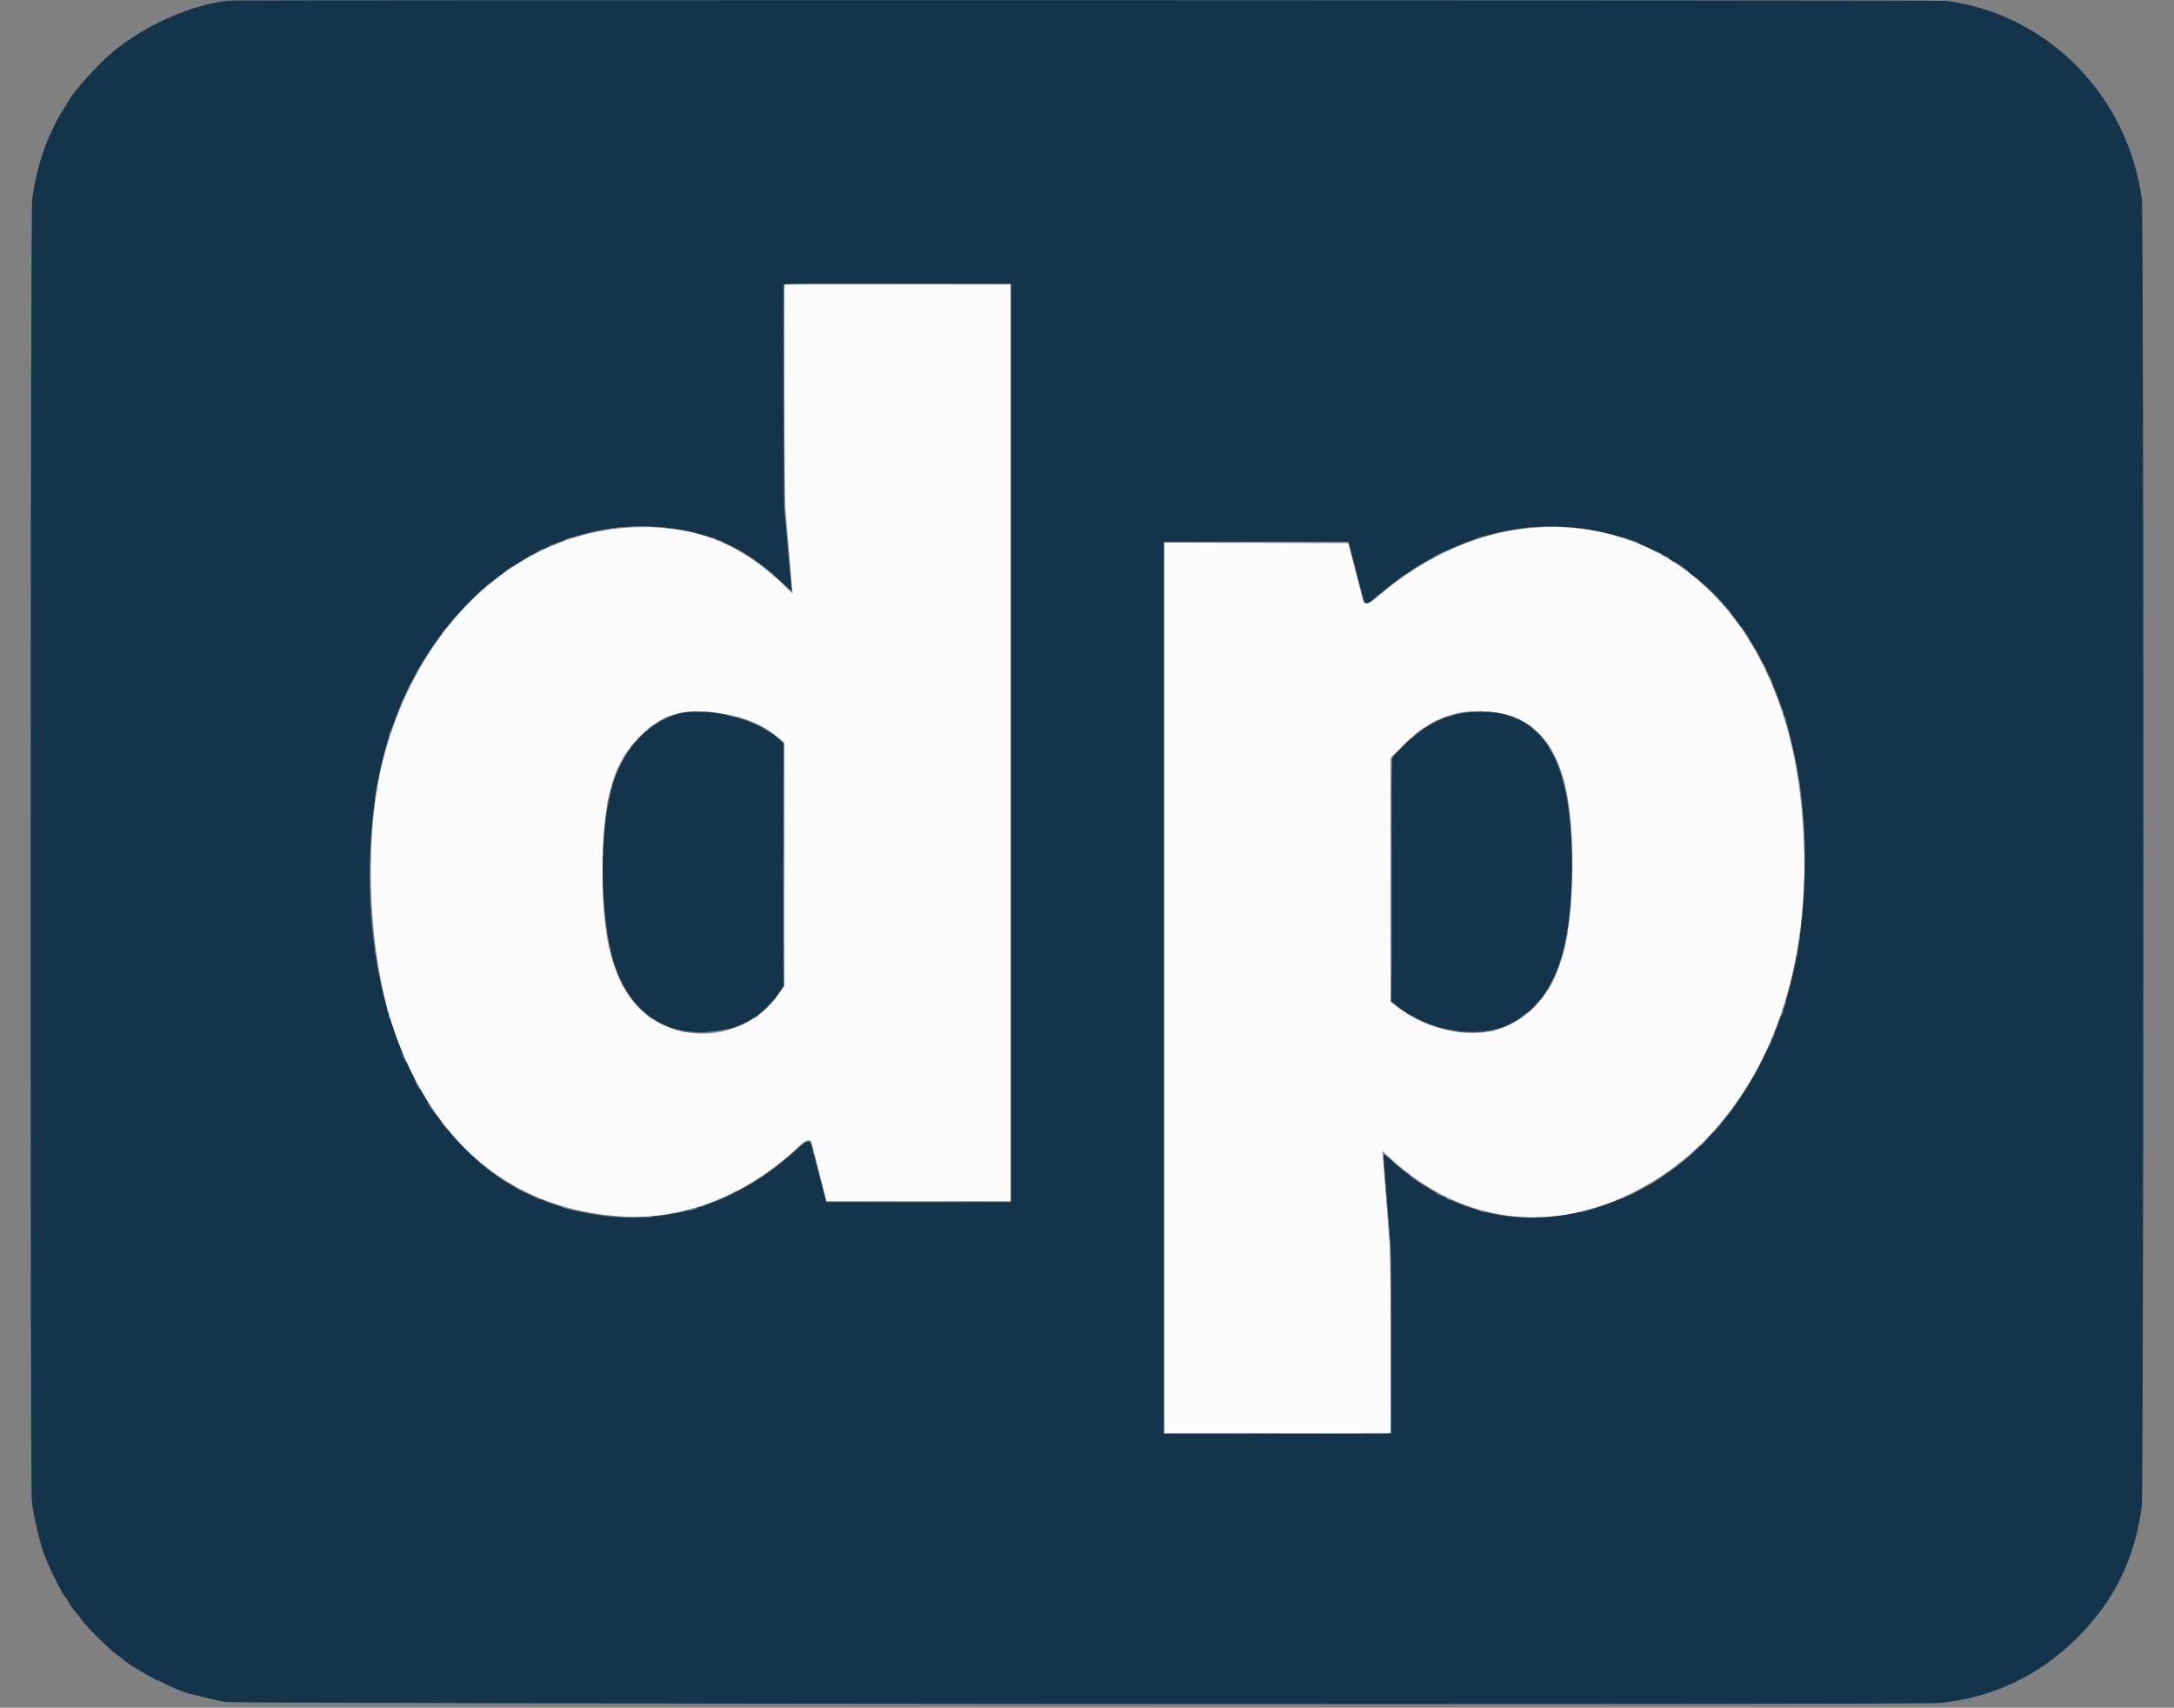 <svg id="svg" version="1.1" xmlns="http://www.w3.org/2000/svg" xmlns:xlink="http://www.w3.org/1999/xlink" width="400" height="314.185" viewBox="0, 0, 400,314.185"><rect x="0" y="0" width="400" height="314.185" fill="#808080" stroke="none"/><g id="svgg"><path id="path0" d="M144.333 71.958 C 144.334 83.343,144.402 92.318,144.496 93.333 C 144.585 94.296,144.884 97.971,145.160 101.500 C 145.437 105.029,145.704 108.209,145.754 108.565 L 145.845 109.214 144.012 107.458 C 137.981 101.679,131.683 98.437,124.500 97.414 C 100.082 93.937,77.814 111.380,70.511 139.706 C 66.688 154.536,67.768 177.051,72.971 191.000 C 80.577 211.388,95.068 222.750,114.843 223.829 C 125.998 224.437,137.585 219.809,146.875 211.033 C 147.997 209.974,148.238 209.819,148.697 209.864 L 149.226 209.917 150.282 214.000 C 150.862 216.246,151.501 218.740,151.703 219.542 L 152.069 221.000 169.034 221.000 L 186.000 221.000 186.000 136.667 L 186.000 52.333 165.167 52.333 L 144.333 52.333 144.333 71.958 M281.917 97.110 C 272.275 97.891,262.617 102.100,254.129 109.218 C 252.254 110.791,251.913 111.013,251.449 110.968 L 250.917 110.917 249.710 106.250 C 249.047 103.683,248.404 101.208,248.283 100.750 L 248.063 99.917 231.115 99.874 L 214.167 99.832 214.167 181.749 L 214.167 263.667 235.000 263.667 L 255.833 263.667 255.833 247.069 C 255.833 230.796,255.825 230.370,255.414 225.360 C 254.897 219.068,254.368 211.932,254.413 211.873 C 254.432 211.850,255.078 212.413,255.849 213.125 C 267.989 224.340,283.472 226.998,298.316 220.416 C 322.769 209.575,335.479 180.671,331.150 145.750 C 327.251 114.298,307.736 95.018,281.917 97.110 M132.583 131.243 C 137.359 132.037,140.431 133.357,143.375 135.879 L 144.333 136.700 144.333 159.031 L 144.333 181.362 143.461 182.639 C 136.833 192.340,122.502 192.738,115.863 183.405 C 112.178 178.224,110.651 170.535,110.887 158.333 C 111.117 146.365,112.982 140.180,117.792 135.430 C 121.954 131.319,126.058 130.157,132.583 131.243 M274.750 131.012 C 282.440 131.925,287.032 137.436,288.568 147.599 C 289.928 156.599,289.394 169.820,287.414 176.167 C 285.461 182.428,282.349 186.335,277.451 188.676 C 271.674 191.438,262.910 189.891,256.819 185.033 L 255.836 184.250 255.835 161.864 L 255.833 139.479 258.042 137.274 C 263.255 132.070,268.163 130.231,274.750 131.012 " stroke="none" fill="#fbfbfb" fill-rule="evenodd"></path><path id="path1" d="M42.000 0.118 C 35.141 0.877,26.851 4.554,20.787 9.528 C 18.167 11.678,13.609 16.708,12.683 18.471 C 12.554 18.716,12.048 19.528,11.558 20.275 C 11.069 21.022,10.452 22.109,10.188 22.691 C 9.924 23.274,9.408 24.387,9.042 25.167 C 7.651 28.127,6.418 32.709,5.905 36.827 C 5.599 39.281,5.541 273.390,5.845 276.138 C 6.182 279.175,7.448 284.402,8.405 286.704 C 9.684 289.781,11.677 293.655,12.160 294.000 C 12.224 294.046,12.489 294.479,12.750 294.962 C 13.010 295.445,13.511 296.157,13.862 296.545 C 14.213 296.933,14.707 297.549,14.959 297.914 C 15.507 298.708,17.262 300.607,18.417 301.657 C 18.875 302.073,19.587 302.753,20.000 303.169 C 20.412 303.584,21.181 304.213,21.708 304.566 C 22.235 304.919,22.667 305.254,22.667 305.312 C 22.667 305.428,23.998 306.360,24.793 306.800 C 25.075 306.956,26.076 307.552,27.019 308.125 C 27.961 308.698,28.840 309.167,28.971 309.167 C 29.102 309.167,29.594 309.386,30.063 309.653 C 31.009 310.192,33.970 311.414,34.750 311.587 C 35.025 311.648,36.299 311.956,37.581 312.272 C 38.863 312.587,40.588 312.973,41.415 313.130 C 43.300 313.487,353.235 313.681,356.833 313.327 C 366.603 312.365,375.173 308.309,382.177 301.333 C 388.983 294.556,392.725 286.964,394.074 277.203 C 394.450 274.475,394.466 39.449,394.090 36.667 C 391.507 17.570,376.743 2.585,358.128 0.168 C 356.979 0.018,43.345 -0.031,42.000 0.118 M186.000 136.667 L 186.000 221.167 169.006 221.167 L 152.013 221.167 151.853 220.542 C 151.764 220.198,151.202 218.042,150.603 215.750 C 150.004 213.458,149.427 211.227,149.321 210.792 C 149.028 209.593,148.504 209.667,146.950 211.126 C 133.275 223.961,115.901 227.389,99.167 220.555 C 76.701 211.381,64.417 181.669,68.928 147.419 C 73.005 116.458,96.762 94.170,122.583 97.081 C 131.239 98.056,137.472 101.044,144.145 107.416 L 145.716 108.917 145.604 107.750 C 145.542 107.108,145.215 103.621,144.878 100.000 L 144.264 93.417 144.210 73.010 C 144.180 61.786,144.193 52.505,144.239 52.385 C 144.308 52.207,148.136 52.167,165.161 52.167 L 186.000 52.167 186.000 136.667 M288.917 97.006 C 318.602 99.517,336.020 129.873,331.328 170.917 C 328.700 193.903,315.967 213.119,298.500 220.461 C 282.938 227.001,268.037 224.523,255.931 213.381 C 255.205 212.713,254.582 212.195,254.547 212.231 C 254.512 212.266,254.747 215.510,255.070 219.439 C 255.392 223.368,255.737 227.708,255.836 229.083 C 255.951 230.690,255.998 237.330,255.966 247.667 L 255.917 263.750 235.042 263.792 L 214.167 263.835 214.167 181.751 L 214.167 99.667 231.140 99.667 L 248.113 99.667 249.216 103.875 C 249.823 106.190,250.482 108.740,250.680 109.542 C 251.155 111.460,251.292 111.463,253.485 109.605 C 264.465 100.296,276.639 95.967,288.917 97.006 M127.000 130.961 C 120.962 131.314,115.060 136.746,112.832 144.000 C 110.541 151.457,110.230 163.869,112.090 173.626 C 114.361 185.543,121.968 191.452,132.650 189.597 C 137.177 188.810,140.796 186.445,143.393 182.573 L 144.167 181.420 144.167 159.058 L 144.167 136.695 143.375 135.997 C 139.685 132.741,132.794 130.622,127.000 130.961 M271.500 130.955 C 266.242 131.178,262.061 133.228,257.708 137.717 L 256.000 139.479 256.001 161.865 L 256.003 184.250 257.023 185.064 C 262.920 189.766,271.786 191.261,277.552 188.525 C 285.677 184.671,289.216 175.708,289.211 159.000 C 289.204 139.196,283.675 130.440,271.500 130.955 " stroke="none" fill="#14344c" fill-rule="evenodd"></path><path id="path2" d="M144.244 52.375 C 144.200 52.490,144.184 61.508,144.208 72.417 L 144.251 92.250 144.292 72.292 L 144.333 52.335 165.208 52.292 L 186.083 52.249 165.203 52.208 C 148.622 52.175,144.307 52.210,144.244 52.375 M144.385 93.250 C 144.386 93.800,144.417 94.005,144.454 93.705 C 144.491 93.406,144.490 92.956,144.452 92.705 C 144.414 92.455,144.384 92.700,144.385 93.250 M144.552 95.250 C 144.553 95.800,144.584 96.005,144.621 95.705 C 144.658 95.406,144.657 94.956,144.619 94.705 C 144.581 94.455,144.551 94.700,144.552 95.250 M144.718 97.250 C 144.719 97.800,144.750 98.005,144.787 97.705 C 144.825 97.406,144.824 96.956,144.786 96.705 C 144.748 96.455,144.717 96.700,144.718 97.250 M116.708 96.957 C 117.510 96.988,118.823 96.988,119.625 96.957 C 120.427 96.927,119.771 96.902,118.167 96.902 C 116.563 96.902,115.906 96.927,116.708 96.957 M284.125 96.957 C 284.790 96.989,285.877 96.989,286.542 96.957 C 287.206 96.925,286.662 96.900,285.333 96.900 C 284.004 96.900,283.460 96.925,284.125 96.957 M113.711 97.120 C 113.964 97.158,114.339 97.157,114.544 97.117 C 114.749 97.078,114.542 97.046,114.083 97.048 C 113.625 97.049,113.457 97.081,113.711 97.120 M121.544 97.120 C 121.797 97.158,122.172 97.157,122.377 97.117 C 122.582 97.078,122.375 97.046,121.917 97.048 C 121.458 97.049,121.291 97.081,121.544 97.120 M281.128 97.121 C 281.428 97.158,281.878 97.157,282.128 97.119 C 282.378 97.081,282.133 97.051,281.583 97.052 C 281.033 97.053,280.828 97.084,281.128 97.121 M288.542 97.119 C 288.794 97.158,289.206 97.158,289.458 97.119 C 289.710 97.081,289.504 97.050,289.000 97.050 C 288.496 97.050,288.290 97.081,288.542 97.119 M112.208 97.282 C 112.369 97.323,112.631 97.323,112.792 97.282 C 112.952 97.240,112.821 97.205,112.500 97.205 C 112.179 97.205,112.048 97.240,112.208 97.282 M123.375 97.282 C 123.535 97.323,123.798 97.323,123.958 97.282 C 124.119 97.240,123.987 97.205,123.667 97.205 C 123.346 97.205,123.215 97.240,123.375 97.282 M290.460 97.285 C 290.668 97.324,290.968 97.323,291.127 97.281 C 291.286 97.239,291.117 97.207,290.750 97.209 C 290.383 97.211,290.253 97.245,290.460 97.285 M144.883 99.167 C 144.883 99.671,144.915 99.877,144.953 99.625 C 144.991 99.373,144.991 98.960,144.953 98.708 C 144.915 98.456,144.883 98.662,144.883 99.167 M271.917 99.000 C 271.458 99.169,271.196 99.307,271.333 99.307 C 271.471 99.307,271.958 99.169,272.417 99.000 C 272.875 98.831,273.137 98.693,273.000 98.693 C 272.862 98.693,272.375 98.831,271.917 99.000 M104.365 99.114 C 103.969 99.254,103.675 99.398,103.711 99.434 C 103.787 99.510,105.333 99.002,105.333 98.901 C 105.333 98.797,105.144 98.838,104.365 99.114 M131.000 98.972 C 131.137 99.057,131.438 99.176,131.667 99.238 C 131.956 99.315,132.007 99.302,131.833 99.195 C 131.696 99.110,131.396 98.990,131.167 98.929 C 130.877 98.851,130.826 98.865,131.000 98.972 M298.516 98.892 C 298.652 99.046,301.542 100.014,301.623 99.933 C 301.658 99.897,301.064 99.662,300.302 99.409 C 299.540 99.157,298.804 98.913,298.667 98.866 C 298.529 98.819,298.461 98.830,298.516 98.892 M132.500 99.583 C 132.729 99.714,132.992 99.822,133.083 99.822 C 133.175 99.822,133.063 99.714,132.833 99.583 C 132.604 99.452,132.342 99.345,132.250 99.345 C 132.158 99.345,132.271 99.452,132.500 99.583 M220.167 99.789 C 236.144 99.904,248.167 99.905,248.167 99.792 C 248.167 99.723,240.498 99.684,231.125 99.706 C 221.752 99.728,216.821 99.765,220.167 99.789 M101.167 100.417 C 100.938 100.548,100.825 100.655,100.917 100.655 C 101.008 100.655,101.271 100.548,101.500 100.417 C 101.729 100.286,101.842 100.178,101.750 100.178 C 101.658 100.178,101.396 100.286,101.167 100.417 M145.050 101.167 C 145.050 101.671,145.081 101.877,145.119 101.625 C 145.158 101.373,145.158 100.960,145.119 100.708 C 145.081 100.456,145.050 100.662,145.050 101.167 M99.292 101.262 C 98.645 101.613,98.719 101.734,99.375 101.400 C 100.003 101.080,100.114 100.997,99.903 101.007 C 99.819 101.010,99.544 101.125,99.292 101.262 M135.917 101.288 C 136.008 101.375,136.383 101.615,136.750 101.821 C 137.117 102.027,137.267 102.071,137.083 101.918 C 136.711 101.609,135.655 101.038,135.917 101.288 M304.667 101.410 C 304.667 101.456,304.967 101.646,305.333 101.833 C 305.700 102.020,306.000 102.136,306.000 102.090 C 306.000 102.044,305.700 101.854,305.333 101.667 C 304.967 101.480,304.667 101.364,304.667 101.410 M264.625 102.011 C 264.098 102.283,263.667 102.543,263.667 102.588 C 263.667 102.663,265.650 101.719,265.819 101.564 C 266.038 101.364,265.457 101.581,264.625 102.011 M97.792 102.094 C 97.356 102.321,97.000 102.544,97.000 102.589 C 97.000 102.635,97.375 102.482,97.833 102.250 C 98.292 102.018,98.667 101.791,98.667 101.747 C 98.667 101.637,98.682 101.631,97.792 102.094 M306.167 102.241 C 306.167 102.287,306.392 102.441,306.667 102.583 C 306.942 102.726,307.167 102.804,307.167 102.759 C 307.167 102.713,306.942 102.559,306.667 102.417 C 306.392 102.274,306.167 102.196,306.167 102.241 M145.212 103.167 C 145.212 103.579,145.245 103.748,145.284 103.542 C 145.324 103.335,145.324 102.998,145.284 102.792 C 145.245 102.585,145.212 102.754,145.212 103.167 M308.162 103.446 C 309.647 104.544,311.004 105.474,310.918 105.335 C 310.801 105.146,308.988 103.849,308.250 103.427 C 307.755 103.144,307.754 103.145,308.162 103.446 M139.500 103.564 C 139.500 103.610,139.950 103.993,140.500 104.417 C 141.050 104.840,141.500 105.149,141.500 105.103 C 141.500 105.057,141.050 104.673,140.500 104.250 C 139.950 103.827,139.500 103.518,139.500 103.564 M260.359 104.496 C 259.795 104.861,259.333 105.197,259.333 105.243 C 259.333 105.317,261.279 104.110,261.476 103.913 C 261.712 103.677,261.269 103.908,260.359 104.496 M93.622 104.589 C 93.280 104.822,93.000 105.048,93.000 105.092 C 93.000 105.136,93.300 104.973,93.667 104.730 C 94.249 104.345,94.446 104.167,94.289 104.167 C 94.264 104.167,93.964 104.357,93.622 104.589 M145.372 105.167 C 145.372 105.487,145.406 105.619,145.448 105.458 C 145.490 105.298,145.490 105.035,145.448 104.875 C 145.406 104.715,145.372 104.846,145.372 105.167 M141.833 105.385 C 141.833 105.414,142.077 105.658,142.375 105.927 L 142.917 106.417 142.427 105.875 C 141.971 105.370,141.833 105.257,141.833 105.385 M257.610 106.343 C 257.091 106.714,256.667 107.058,256.667 107.107 C 256.667 107.185,258.159 106.166,258.575 105.804 C 259.001 105.434,258.450 105.741,257.610 106.343 M144.330 107.708 C 145.895 109.324,145.833 109.275,145.833 108.889 C 145.833 108.736,145.781 108.663,145.717 108.727 C 145.653 108.791,144.997 108.260,144.259 107.547 L 142.917 106.250 144.330 107.708 M312.167 106.385 C 312.167 106.414,312.410 106.658,312.708 106.927 L 313.250 107.417 312.760 106.875 C 312.304 106.370,312.167 106.257,312.167 106.385 M89.406 107.875 L 88.917 108.417 89.458 107.927 C 89.963 107.471,90.077 107.333,89.948 107.333 C 89.919 107.333,89.675 107.577,89.406 107.875 M315.167 109.250 C 316.218 110.304,317.115 111.167,317.161 111.167 C 317.207 111.167,316.385 110.304,315.333 109.250 C 314.282 108.196,313.385 107.333,313.339 107.333 C 313.293 107.333,314.115 108.196,315.167 109.250 M86.581 110.542 L 84.417 112.750 86.625 110.586 C 88.676 108.575,88.909 108.333,88.789 108.333 C 88.765 108.333,87.771 109.327,86.581 110.542 M252.917 110.105 L 251.917 111.035 252.958 110.168 C 253.864 109.413,254.124 109.155,253.958 109.171 C 253.935 109.173,253.467 109.593,252.917 110.105 M317.731 112.049 C 318.084 112.481,318.408 112.833,318.451 112.833 C 318.564 112.833,317.509 111.525,317.282 111.385 C 317.176 111.319,317.378 111.618,317.731 112.049 M83.742 113.542 L 83.083 114.250 83.792 113.591 C 84.450 112.978,84.577 112.833,84.450 112.833 C 84.423 112.833,84.105 113.152,83.742 113.542 M320.940 116.333 C 321.366 116.975,321.746 117.500,321.784 117.500 C 321.873 117.500,321.749 117.292,320.965 116.125 C 320.611 115.598,320.286 115.167,320.242 115.167 C 320.199 115.167,320.513 115.692,320.940 116.333 M81.667 116.000 C 81.376 116.367,81.176 116.667,81.222 116.667 C 81.268 116.667,81.543 116.367,81.833 116.000 C 82.124 115.633,82.324 115.333,82.278 115.333 C 82.232 115.333,81.957 115.633,81.667 116.000 M323.333 120.333 C 323.611 120.883,323.876 121.333,323.921 121.333 C 323.967 121.333,323.778 120.883,323.500 120.333 C 323.222 119.783,322.958 119.333,322.912 119.333 C 322.866 119.333,323.056 119.783,323.333 120.333 M324.616 122.748 C 324.768 123.068,324.923 123.300,324.959 123.263 C 325.035 123.187,324.529 122.167,324.415 122.167 C 324.373 122.167,324.463 122.428,324.616 122.748 M76.667 123.667 C 76.389 124.217,76.199 124.667,76.245 124.667 C 76.291 124.667,76.556 124.217,76.833 123.667 C 77.111 123.117,77.301 122.667,77.255 122.667 C 77.209 122.667,76.944 123.117,76.667 123.667 M325.348 124.250 C 325.348 124.342,325.529 124.754,325.750 125.167 C 325.971 125.579,326.152 125.842,326.152 125.750 C 326.152 125.658,325.971 125.246,325.750 124.833 C 325.529 124.421,325.348 124.158,325.348 124.250 M75.075 126.683 C 74.838 127.151,74.672 127.561,74.706 127.595 C 74.741 127.629,74.970 127.247,75.216 126.745 C 75.462 126.244,75.628 125.833,75.584 125.833 C 75.541 125.833,75.312 126.216,75.075 126.683 M74.031 128.925 C 73.529 129.958,73.585 130.103,74.103 129.109 C 74.334 128.664,74.494 128.272,74.460 128.237 C 74.425 128.202,74.232 128.512,74.031 128.925 M327.857 130.500 C 327.857 130.637,327.921 130.900,328.000 131.083 C 328.090 131.293,328.143 131.324,328.143 131.167 C 328.143 131.029,328.079 130.767,328.000 130.583 C 327.910 130.373,327.857 130.342,327.857 130.500 M126.625 130.951 C 126.831 130.991,127.169 130.991,127.375 130.951 C 127.581 130.911,127.412 130.879,127.000 130.879 C 126.587 130.879,126.419 130.911,126.625 130.951 M128.292 130.954 C 128.590 130.991,129.077 130.991,129.375 130.954 C 129.673 130.917,129.429 130.887,128.833 130.887 C 128.237 130.887,127.994 130.917,128.292 130.954 M271.042 130.953 C 271.294 130.991,271.706 130.991,271.958 130.953 C 272.210 130.915,272.004 130.883,271.500 130.883 C 270.996 130.883,270.790 130.915,271.042 130.953 M272.792 130.951 C 272.998 130.991,273.335 130.991,273.542 130.951 C 273.748 130.911,273.579 130.879,273.167 130.879 C 272.754 130.879,272.585 130.911,272.792 130.951 M134.167 131.667 C 134.396 131.740,134.733 131.800,134.917 131.800 C 135.181 131.800,135.163 131.772,134.833 131.667 C 134.604 131.593,134.267 131.533,134.083 131.533 C 133.819 131.533,133.837 131.561,134.167 131.667 M266.583 131.667 C 266.373 131.757,266.342 131.810,266.500 131.810 C 266.637 131.810,266.900 131.745,267.083 131.667 C 267.293 131.576,267.324 131.523,267.167 131.523 C 267.029 131.523,266.767 131.588,266.583 131.667 M328.192 131.667 C 328.192 131.804,328.293 132.179,328.417 132.500 C 328.540 132.821,328.641 132.971,328.641 132.833 C 328.641 132.696,328.540 132.321,328.417 132.000 C 328.293 131.679,328.192 131.529,328.192 131.667 M121.958 132.261 C 121.523 132.488,121.167 132.710,121.167 132.756 C 121.167 132.830,122.817 132.051,122.986 131.897 C 123.192 131.709,122.650 131.901,121.958 132.261 M135.667 132.000 C 136.237 132.183,136.675 132.183,136.250 132.000 C 136.067 131.921,135.767 131.859,135.583 131.862 C 135.315 131.866,135.332 131.893,135.667 132.000 M278.667 132.083 C 278.896 132.214,279.158 132.322,279.250 132.322 C 279.342 132.322,279.229 132.214,279.000 132.083 C 278.771 131.952,278.508 131.845,278.417 131.845 C 278.325 131.845,278.438 131.952,278.667 132.083 M265.000 132.250 C 264.771 132.381,264.658 132.488,264.750 132.488 C 264.842 132.488,265.104 132.381,265.333 132.250 C 265.563 132.119,265.675 132.012,265.583 132.012 C 265.492 132.012,265.229 132.119,265.000 132.250 M263.792 132.762 C 263.145 133.113,263.219 133.234,263.875 132.900 C 264.503 132.580,264.614 132.497,264.403 132.507 C 264.319 132.510,264.044 132.625,263.792 132.762 M328.690 133.333 C 328.690 133.471,328.755 133.733,328.833 133.917 C 328.924 134.127,328.977 134.158,328.977 134.000 C 328.977 133.862,328.912 133.600,328.833 133.417 C 328.743 133.207,328.690 133.176,328.690 133.333 M119.146 134.179 L 118.417 134.859 119.208 134.228 C 119.644 133.880,120.000 133.574,120.000 133.548 C 120.000 133.420,119.818 133.554,119.146 134.179 M281.500 133.530 C 281.500 133.563,282.081 134.109,282.792 134.743 C 283.502 135.377,283.858 135.649,283.583 135.349 C 283.076 134.795,281.500 133.418,281.500 133.530 M140.822 134.135 C 141.045 134.316,141.458 134.591,141.739 134.746 L 142.250 135.028 141.844 134.698 C 141.621 134.517,141.209 134.242,140.928 134.087 L 140.417 133.806 140.822 134.135 M260.958 134.586 C 260.431 135.000,260.000 135.375,260.000 135.419 C 260.000 135.463,260.450 135.150,261.000 134.723 C 261.886 134.035,262.104 133.833,261.958 133.833 C 261.935 133.833,261.485 134.172,260.958 134.586 M71.682 135.015 C 71.569 135.391,71.508 135.730,71.545 135.767 C 71.583 135.805,71.705 135.528,71.818 135.152 C 71.931 134.775,71.992 134.437,71.955 134.399 C 71.917 134.362,71.795 134.639,71.682 135.015 M143.710 136.260 L 144.169 136.771 144.126 159.203 C 144.103 171.540,144.140 181.600,144.208 181.558 C 144.277 181.515,144.333 171.411,144.333 159.105 L 144.333 136.729 143.792 136.240 L 143.250 135.750 143.710 136.260 M257.996 137.292 L 256.583 138.750 258.042 137.337 C 258.844 136.560,259.500 135.904,259.500 135.879 C 259.500 135.757,259.309 135.937,257.996 137.292 M71.262 136.429 C 71.201 136.673,71.183 136.905,71.222 136.944 C 71.261 136.983,71.343 136.816,71.405 136.571 C 71.466 136.327,71.484 136.095,71.445 136.056 C 71.406 136.017,71.323 136.184,71.262 136.429 M116.575 136.708 L 115.917 137.417 116.625 136.758 C 117.284 136.145,117.410 136.000,117.284 136.000 C 117.257 136.000,116.938 136.319,116.575 136.708 M285.077 137.584 C 285.828 138.832,286.012 138.989,285.414 137.872 C 285.156 137.389,284.844 136.911,284.722 136.810 C 284.599 136.708,284.759 137.057,285.077 137.584 M115.040 138.708 C 114.793 139.016,113.802 141.025,113.866 141.089 C 113.897 141.119,114.228 140.549,114.602 139.822 C 115.282 138.500,115.354 138.318,115.040 138.708 M256.033 139.367 C 255.806 139.594,255.732 184.251,255.958 184.391 C 256.027 184.433,256.064 174.377,256.040 162.044 C 256.009 145.568,256.048 139.560,256.186 139.394 C 256.418 139.113,256.306 139.094,256.033 139.367 M330.948 143.917 C 330.999 144.558,331.069 145.115,331.104 145.153 C 331.220 145.281,331.149 144.090,331.001 143.417 C 330.888 142.904,330.876 143.020,330.948 143.917 M287.700 143.750 C 287.700 143.933,287.760 144.271,287.833 144.500 C 287.939 144.830,287.967 144.847,287.967 144.583 C 287.967 144.400,287.907 144.063,287.833 143.833 C 287.728 143.503,287.700 143.486,287.700 143.750 M69.258 145.091 C 69.194 145.516,69.176 145.898,69.217 145.940 C 69.259 145.981,69.345 145.668,69.409 145.242 C 69.473 144.817,69.491 144.435,69.449 144.394 C 69.408 144.352,69.321 144.666,69.258 145.091 M112.429 144.762 C 112.367 145.006,112.349 145.238,112.389 145.277 C 112.428 145.317,112.510 145.149,112.571 144.905 C 112.633 144.661,112.651 144.429,112.611 144.389 C 112.572 144.350,112.490 144.518,112.429 144.762 M331.209 145.917 C 331.211 146.283,331.245 146.414,331.285 146.206 C 331.324 145.999,331.323 145.699,331.281 145.540 C 331.239 145.380,331.207 145.550,331.209 145.917 M112.093 146.093 C 112.030 146.427,112.012 146.734,112.053 146.775 C 112.093 146.816,112.178 146.575,112.241 146.241 C 112.303 145.906,112.321 145.599,112.281 145.559 C 112.240 145.518,112.155 145.758,112.093 146.093 M69.042 146.750 C 69.044 147.117,69.078 147.247,69.118 147.040 C 69.158 146.832,69.156 146.532,69.115 146.373 C 69.073 146.214,69.040 146.383,69.042 146.750 M331.372 147.333 C 331.372 147.654,331.406 147.785,331.448 147.625 C 331.490 147.465,331.490 147.202,331.448 147.042 C 331.406 146.881,331.372 147.012,331.372 147.333 M111.779 147.482 C 111.717 147.790,111.675 148.201,111.685 148.396 C 111.695 148.591,111.770 148.412,111.851 148.000 C 111.932 147.587,111.974 147.176,111.944 147.086 C 111.915 146.996,111.840 147.174,111.779 147.482 M68.875 148.083 C 68.877 148.450,68.911 148.580,68.951 148.373 C 68.991 148.166,68.990 147.866,68.948 147.706 C 68.906 147.547,68.874 147.717,68.875 148.083 M331.548 149.083 C 331.549 149.542,331.581 149.709,331.620 149.456 C 331.658 149.203,331.657 148.828,331.617 148.623 C 331.578 148.418,331.546 148.625,331.548 149.083 M288.705 149.167 C 288.705 149.487,288.740 149.619,288.782 149.458 C 288.823 149.298,288.823 149.035,288.782 148.875 C 288.740 148.715,288.705 148.846,288.705 149.167 M68.709 149.417 C 68.711 149.783,68.745 149.914,68.785 149.706 C 68.824 149.499,68.823 149.199,68.781 149.040 C 68.739 148.880,68.707 149.050,68.709 149.417 M68.542 151.083 C 68.544 151.450,68.578 151.580,68.618 151.373 C 68.658 151.166,68.656 150.866,68.615 150.706 C 68.573 150.547,68.540 150.717,68.542 151.083 M331.709 151.417 C 331.711 151.783,331.745 151.914,331.785 151.706 C 331.824 151.499,331.823 151.199,331.781 151.040 C 331.739 150.880,331.707 151.050,331.709 151.417 M111.205 151.833 C 111.205 152.154,111.240 152.285,111.282 152.125 C 111.323 151.965,111.323 151.702,111.282 151.542 C 111.240 151.381,111.205 151.512,111.205 151.833 M289.048 152.583 C 289.049 153.042,289.081 153.209,289.120 152.956 C 289.158 152.703,289.157 152.328,289.117 152.123 C 289.078 151.918,289.046 152.125,289.048 152.583 M68.379 153.167 C 68.379 153.579,68.411 153.748,68.451 153.542 C 68.491 153.335,68.491 152.998,68.451 152.792 C 68.411 152.585,68.379 152.754,68.379 153.167 M111.042 153.417 C 111.044 153.783,111.078 153.914,111.118 153.706 C 111.158 153.499,111.156 153.199,111.115 153.040 C 111.073 152.880,111.040 153.050,111.042 153.417 M331.895 154.833 C 331.895 155.796,331.923 156.190,331.956 155.708 C 331.990 155.227,331.990 154.440,331.956 153.958 C 331.923 153.477,331.895 153.871,331.895 154.833 M289.224 155.917 C 289.224 156.650,289.254 156.929,289.289 156.537 C 289.324 156.145,289.324 155.545,289.288 155.204 C 289.252 154.863,289.223 155.183,289.224 155.917 M68.220 155.833 C 68.220 156.429,68.250 156.673,68.287 156.375 C 68.324 156.077,68.324 155.590,68.287 155.292 C 68.250 154.994,68.220 155.237,68.220 155.833 M110.892 156.833 C 110.892 157.612,110.920 157.931,110.955 157.542 C 110.990 157.152,110.990 156.515,110.955 156.125 C 110.920 155.735,110.892 156.054,110.892 156.833 M289.225 162.167 C 289.225 162.946,289.254 163.265,289.289 162.875 C 289.324 162.485,289.324 161.848,289.289 161.458 C 289.254 161.069,289.225 161.387,289.225 162.167 M331.893 162.833 C 331.893 163.704,331.922 164.060,331.956 163.625 C 331.990 163.190,331.990 162.477,331.956 162.042 C 331.922 161.606,331.893 161.962,331.893 162.833 M110.881 164.250 C 110.882 164.708,110.915 164.876,110.953 164.623 C 110.991 164.369,110.990 163.994,110.951 163.789 C 110.911 163.584,110.880 163.792,110.881 164.250 M68.221 165.417 C 68.222 166.058,68.252 166.300,68.288 165.955 C 68.324 165.609,68.324 165.084,68.287 164.788 C 68.250 164.492,68.221 164.775,68.221 165.417 M289.048 165.583 C 289.049 166.042,289.081 166.209,289.120 165.956 C 289.158 165.703,289.157 165.328,289.117 165.123 C 289.078 164.918,289.046 165.125,289.048 165.583 M331.712 166.000 C 331.712 166.412,331.745 166.581,331.784 166.375 C 331.824 166.169,331.824 165.831,331.784 165.625 C 331.745 165.419,331.712 165.587,331.712 166.000 M111.042 166.750 C 111.044 167.117,111.078 167.247,111.118 167.040 C 111.158 166.832,111.156 166.532,111.115 166.373 C 111.073 166.214,111.040 166.383,111.042 166.750 M68.379 168.167 C 68.379 168.579,68.411 168.748,68.451 168.542 C 68.491 168.335,68.491 167.998,68.451 167.792 C 68.411 167.585,68.379 167.754,68.379 168.167 M331.542 168.250 C 331.544 168.617,331.578 168.747,331.618 168.540 C 331.658 168.332,331.656 168.032,331.615 167.873 C 331.573 167.714,331.540 167.883,331.542 168.250 M111.205 168.500 C 111.205 168.821,111.240 168.952,111.282 168.792 C 111.323 168.631,111.323 168.369,111.282 168.208 C 111.240 168.048,111.205 168.179,111.205 168.500 M288.705 169.167 C 288.705 169.487,288.740 169.619,288.782 169.458 C 288.823 169.298,288.823 169.035,288.782 168.875 C 288.740 168.715,288.705 168.846,288.705 169.167 M111.372 170.000 C 111.372 170.321,111.406 170.452,111.448 170.292 C 111.490 170.131,111.490 169.869,111.448 169.708 C 111.406 169.548,111.372 169.679,111.372 170.000 M68.545 170.500 C 68.545 170.912,68.578 171.081,68.618 170.875 C 68.657 170.669,68.657 170.331,68.618 170.125 C 68.578 169.919,68.545 170.087,68.545 170.500 M111.539 171.167 C 111.539 171.487,111.573 171.619,111.615 171.458 C 111.657 171.298,111.657 171.035,111.615 170.875 C 111.573 170.715,111.539 170.846,111.539 171.167 M331.205 171.167 C 331.205 171.487,331.240 171.619,331.282 171.458 C 331.323 171.298,331.323 171.035,331.282 170.875 C 331.240 170.715,331.205 170.846,331.205 171.167 M288.264 171.847 C 288.201 172.319,288.184 172.739,288.225 172.780 C 288.266 172.821,288.352 172.470,288.417 172.000 C 288.481 171.530,288.499 171.110,288.456 171.067 C 288.413 171.024,288.327 171.375,288.264 171.847 M68.709 172.250 C 68.711 172.617,68.745 172.747,68.785 172.540 C 68.824 172.332,68.823 172.032,68.781 171.873 C 68.739 171.714,68.707 171.883,68.709 172.250 M111.681 172.083 C 111.662 172.527,112.212 175.282,112.278 175.077 C 112.307 174.989,112.187 174.204,112.013 173.333 C 111.838 172.463,111.688 171.900,111.681 172.083 M331.042 172.583 C 331.044 172.950,331.078 173.080,331.118 172.873 C 331.158 172.666,331.156 172.366,331.115 172.206 C 331.073 172.047,331.040 172.217,331.042 172.583 M68.879 173.667 C 68.879 174.079,68.911 174.248,68.951 174.042 C 68.991 173.835,68.991 173.498,68.951 173.292 C 68.911 173.085,68.879 173.254,68.879 173.667 M287.926 173.593 C 287.863 173.927,287.845 174.234,287.886 174.275 C 287.927 174.316,288.011 174.075,288.074 173.741 C 288.137 173.406,288.155 173.099,288.114 173.059 C 288.073 173.018,287.989 173.258,287.926 173.593 M330.583 175.167 C 330.519 175.637,330.501 176.057,330.544 176.100 C 330.587 176.143,330.673 175.792,330.736 175.319 C 330.799 174.847,330.816 174.428,330.775 174.387 C 330.734 174.346,330.648 174.697,330.583 175.167 M69.042 175.083 C 69.044 175.450,69.078 175.580,69.118 175.373 C 69.158 175.166,69.156 174.866,69.115 174.706 C 69.073 174.547,69.040 174.717,69.042 175.083 M285.820 180.034 C 285.598 180.511,285.173 181.317,284.875 181.825 C 284.571 182.344,284.487 182.567,284.685 182.333 C 285.081 181.865,286.390 179.335,286.289 179.233 C 286.253 179.197,286.042 179.558,285.820 180.034 M114.167 180.564 C 114.167 180.743,114.663 181.667,114.759 181.667 C 114.804 181.667,114.718 181.423,114.566 181.125 C 114.257 180.517,114.167 180.390,114.167 180.564 M282.818 184.542 C 282.233 185.206,281.887 185.645,282.048 185.518 C 282.399 185.240,284.066 183.333,283.957 183.333 C 283.916 183.333,283.403 183.877,282.818 184.542 M141.262 185.128 C 140.443 186.020,140.168 186.375,140.650 185.917 C 141.465 185.142,142.937 183.496,142.807 183.503 C 142.776 183.505,142.080 184.237,141.262 185.128 M116.624 184.417 C 116.908 184.783,117.500 185.421,117.941 185.833 C 118.555 186.408,118.492 186.311,117.674 185.417 C 116.208 183.816,116.026 183.642,116.624 184.417 M328.348 184.682 C 328.236 185.058,328.174 185.396,328.212 185.434 C 328.249 185.471,328.372 185.194,328.485 184.818 C 328.598 184.442,328.659 184.104,328.622 184.066 C 328.584 184.029,328.461 184.306,328.348 184.682 M71.190 185.667 C 71.190 185.804,71.255 186.067,71.333 186.250 C 71.424 186.460,71.477 186.491,71.477 186.333 C 71.477 186.196,71.412 185.933,71.333 185.750 C 71.243 185.540,71.190 185.509,71.190 185.667 M327.867 186.283 C 327.763 186.622,327.705 186.927,327.739 186.961 C 327.773 186.995,327.890 186.750,328.000 186.417 C 328.110 186.084,328.167 185.779,328.128 185.739 C 328.088 185.699,327.971 185.944,327.867 186.283 M280.304 186.805 C 279.228 187.649,279.104 187.819,280.010 187.208 C 280.648 186.776,281.359 186.134,281.145 186.180 C 281.111 186.188,280.733 186.469,280.304 186.805 M119.083 186.807 C 119.264 187.022,119.564 187.275,119.748 187.369 C 120.102 187.550,120.051 187.495,119.251 186.831 C 118.770 186.431,118.764 186.430,119.083 186.807 M71.523 186.833 C 71.523 186.971,71.588 187.233,71.667 187.417 C 71.757 187.627,71.810 187.658,71.810 187.500 C 71.810 187.362,71.745 187.100,71.667 186.917 C 71.576 186.707,71.523 186.676,71.523 186.833 M139.083 187.104 C 138.784 187.359,138.722 187.461,138.930 187.357 C 139.236 187.205,139.809 186.657,139.645 186.673 C 139.611 186.676,139.358 186.870,139.083 187.104 M259.333 186.741 C 259.333 186.787,259.558 186.941,259.833 187.083 C 260.108 187.226,260.333 187.304,260.333 187.259 C 260.333 187.213,260.108 187.059,259.833 186.917 C 259.558 186.774,259.333 186.696,259.333 186.741 M124.250 189.500 C 124.433 189.579,124.733 189.641,124.917 189.638 C 125.185 189.634,125.168 189.607,124.833 189.500 C 124.263 189.317,123.825 189.317,124.250 189.500 M133.083 189.526 C 132.717 189.613,131.704 189.745,130.833 189.819 C 129.384 189.942,129.342 189.955,130.333 189.971 C 131.377 189.988,133.934 189.622,134.128 189.428 C 134.256 189.300,133.885 189.335,133.083 189.526 M266.167 189.500 C 266.396 189.573,266.771 189.632,267.000 189.630 C 267.374 189.628,267.366 189.614,266.917 189.500 C 266.212 189.321,265.606 189.321,266.167 189.500 M274.167 189.667 C 273.837 189.772,273.819 189.800,274.083 189.800 C 274.267 189.800,274.604 189.740,274.833 189.667 C 275.163 189.561,275.181 189.533,274.917 189.533 C 274.733 189.533,274.396 189.593,274.167 189.667 M125.750 189.833 C 126.255 189.962,128.115 190.051,127.986 189.940 C 127.948 189.907,127.317 189.840,126.583 189.792 C 125.827 189.743,125.466 189.760,125.750 189.833 M269.042 189.955 C 269.385 189.991,269.948 189.991,270.292 189.955 C 270.635 189.919,270.354 189.889,269.667 189.889 C 268.979 189.889,268.698 189.919,269.042 189.955 M272.295 189.954 C 272.594 189.991,273.044 189.990,273.295 189.952 C 273.545 189.914,273.300 189.884,272.750 189.885 C 272.200 189.886,271.995 189.917,272.295 189.954 M326.194 190.590 C 325.914 191.203,325.968 191.334,326.270 190.777 C 326.411 190.517,326.495 190.273,326.457 190.235 C 326.419 190.196,326.300 190.357,326.194 190.590 M325.613 191.924 C 325.222 192.745,325.277 192.885,325.686 192.109 C 325.872 191.757,325.995 191.439,325.959 191.403 C 325.923 191.367,325.767 191.602,325.613 191.924 M73.860 193.583 C 73.858 193.805,74.807 195.797,74.812 195.583 C 74.815 195.492,74.602 194.967,74.339 194.417 C 74.077 193.867,73.861 193.492,73.860 193.583 M323.083 197.000 C 322.851 197.458,322.699 197.833,322.744 197.833 C 322.790 197.833,323.018 197.458,323.250 197.000 C 323.482 196.542,323.635 196.167,323.589 196.167 C 323.543 196.167,323.316 196.542,323.083 197.000 M76.667 199.500 C 76.944 200.050,77.209 200.500,77.255 200.500 C 77.301 200.500,77.111 200.050,76.833 199.500 C 76.556 198.950,76.291 198.500,76.245 198.500 C 76.199 198.500,76.389 198.950,76.667 199.500 M321.397 199.875 C 320.823 200.848,320.786 200.931,321.078 200.583 C 321.416 200.180,321.708 199.667,321.599 199.667 C 321.555 199.667,321.464 199.760,321.397 199.875 M319.833 202.250 C 319.550 202.662,319.355 203.000,319.401 203.000 C 319.446 203.000,319.716 202.662,320.000 202.250 C 320.284 201.838,320.479 201.500,320.433 201.500 C 320.387 201.500,320.117 201.838,319.833 202.250 M78.751 203.000 C 78.994 203.455,80.349 205.333,80.434 205.333 C 80.479 205.333,80.163 204.827,79.730 204.208 C 78.921 203.053,78.505 202.539,78.751 203.000 M317.848 205.042 C 317.277 205.798,317.076 206.117,317.403 205.750 C 318.053 205.018,319.060 203.667,318.954 203.667 C 318.917 203.667,318.420 204.285,317.848 205.042 M81.307 206.625 C 81.488 206.877,81.910 207.383,82.245 207.750 C 82.582 208.119,82.464 207.914,81.981 207.292 C 81.118 206.181,80.667 205.735,81.307 206.625 M315.734 207.625 C 315.199 208.244,314.936 208.600,315.149 208.417 C 315.594 208.035,316.904 206.500,316.786 206.500 C 316.743 206.500,316.270 207.006,315.734 207.625 M313.500 210.083 C 313.095 210.496,312.801 210.833,312.847 210.833 C 312.893 210.833,313.262 210.496,313.667 210.083 C 314.072 209.671,314.365 209.333,314.319 209.333 C 314.274 209.333,313.905 209.671,313.500 210.083 M146.950 211.019 L 145.750 212.226 146.942 211.113 C 148.171 209.966,149.031 209.641,149.221 210.253 C 149.276 210.431,149.292 210.419,149.273 210.212 C 149.202 209.405,148.211 209.750,146.950 211.019 M149.528 211.500 C 149.537 211.933,149.799 212.644,149.805 212.250 C 149.808 212.067,149.745 211.767,149.667 211.583 C 149.579 211.379,149.525 211.347,149.528 211.500 M254.333 212.064 C 254.333 212.223,254.397 212.314,254.474 212.266 C 254.551 212.219,255.246 212.758,256.018 213.465 C 256.790 214.172,257.758 215.000,258.169 215.306 L 258.917 215.861 258.167 215.223 C 257.754 214.871,256.929 214.133,256.333 213.583 C 254.366 211.765,254.333 211.740,254.333 212.064 M310.667 212.690 L 309.750 213.537 310.624 212.837 C 311.391 212.223,311.797 211.822,311.635 211.839 C 311.607 211.842,311.171 212.225,310.667 212.690 M86.667 212.385 C 86.667 212.414,86.910 212.658,87.208 212.927 L 87.750 213.417 87.260 212.875 C 86.804 212.370,86.667 212.257,86.667 212.385 M254.539 214.000 C 254.539 214.321,254.573 214.452,254.615 214.292 C 254.657 214.131,254.657 213.869,254.615 213.708 C 254.573 213.548,254.539 213.679,254.539 214.000 M88.330 213.911 C 88.466 214.075,89.178 214.657,89.914 215.202 C 91.404 216.308,91.005 215.905,89.234 214.514 C 88.601 214.017,88.194 213.746,88.330 213.911 M308.083 214.765 L 307.583 215.194 308.125 214.836 C 308.423 214.639,308.667 214.445,308.667 214.405 C 308.667 214.281,308.596 214.324,308.083 214.765 M142.042 215.017 C 141.652 215.292,141.333 215.555,141.333 215.600 C 141.333 215.646,141.671 215.450,142.083 215.167 C 142.496 214.883,142.833 214.617,142.833 214.575 C 142.833 214.461,142.802 214.478,142.042 215.017 M254.712 216.167 C 254.712 216.579,254.745 216.748,254.784 216.542 C 254.824 216.335,254.824 215.998,254.784 215.792 C 254.745 215.585,254.712 215.754,254.712 216.167 M259.254 216.173 C 259.375 216.369,261.833 218.046,261.833 217.933 C 261.833 217.890,261.230 217.440,260.493 216.932 C 259.755 216.424,259.198 216.083,259.254 216.173 M92.583 217.086 C 92.767 217.236,93.067 217.431,93.250 217.521 L 93.583 217.685 93.250 217.414 C 93.067 217.264,92.767 217.069,92.583 216.979 L 92.250 216.815 92.583 217.086 M304.208 217.353 C 303.640 217.716,303.456 217.961,303.958 217.685 C 304.341 217.475,304.940 217.011,304.833 217.008 C 304.787 217.007,304.506 217.162,304.208 217.353 M254.883 218.333 C 254.883 218.838,254.915 219.044,254.953 218.792 C 254.991 218.540,254.991 218.127,254.953 217.875 C 254.915 217.623,254.883 217.829,254.883 218.333 M94.833 218.408 C 94.833 218.454,95.058 218.608,95.333 218.750 C 95.608 218.892,95.833 218.971,95.833 218.925 C 95.833 218.879,95.608 218.726,95.333 218.583 C 95.058 218.441,94.833 218.362,94.833 218.408 M134.333 219.667 C 133.646 220.024,133.141 220.321,133.212 220.325 C 133.390 220.336,135.667 219.182,135.667 219.081 C 135.667 218.969,135.722 218.945,134.333 219.667 M300.333 219.500 C 299.829 219.766,299.475 219.988,299.547 219.992 C 299.724 220.003,301.333 219.182,301.333 219.081 C 301.333 218.969,301.356 218.959,300.333 219.500 M264.167 219.410 C 264.167 219.456,264.467 219.646,264.833 219.833 C 265.200 220.020,265.500 220.136,265.500 220.090 C 265.500 220.044,265.200 219.854,264.833 219.667 C 264.467 219.480,264.167 219.364,264.167 219.410 M255.052 220.417 C 255.053 220.967,255.084 221.172,255.121 220.872 C 255.158 220.572,255.157 220.122,255.119 219.872 C 255.081 219.622,255.051 219.867,255.052 220.417 M298.667 220.250 C 298.438 220.381,298.325 220.488,298.417 220.488 C 298.508 220.488,298.771 220.381,299.000 220.250 C 299.229 220.119,299.342 220.012,299.250 220.012 C 299.158 220.012,298.896 220.119,298.667 220.250 M98.833 220.417 C 99.063 220.548,99.325 220.655,99.417 220.655 C 99.508 220.655,99.396 220.548,99.167 220.417 C 98.938 220.286,98.675 220.178,98.583 220.178 C 98.492 220.178,98.604 220.286,98.833 220.417 M132.333 220.583 C 132.104 220.714,131.992 220.822,132.083 220.822 C 132.175 220.822,132.438 220.714,132.667 220.583 C 132.896 220.452,133.008 220.345,132.917 220.345 C 132.825 220.345,132.563 220.452,132.333 220.583 M266.333 220.583 C 266.563 220.714,266.825 220.822,266.917 220.822 C 267.008 220.822,266.896 220.714,266.667 220.583 C 266.438 220.452,266.175 220.345,266.083 220.345 C 265.992 220.345,266.104 220.452,266.333 220.583 M160.458 221.125 C 165.156 221.150,172.844 221.150,177.542 221.125 C 182.240 221.100,178.396 221.080,169.000 221.080 C 159.604 221.080,155.760 221.100,160.458 221.125 M255.220 222.500 C 255.220 223.096,255.250 223.340,255.287 223.042 C 255.324 222.744,255.324 222.256,255.287 221.958 C 255.250 221.660,255.220 221.904,255.220 222.500 M129.083 221.923 C 128.667 222.123,128.653 222.146,129.000 222.062 C 129.472 221.946,130.003 221.676,129.750 221.679 C 129.658 221.681,129.358 221.790,129.083 221.923 M103.347 222.069 C 103.454 222.175,106.109 222.835,106.361 222.818 C 106.483 222.810,105.908 222.624,105.083 222.406 C 103.590 222.010,103.215 221.937,103.347 222.069 M127.167 222.511 C 126.575 222.712,126.455 222.787,126.827 222.724 C 127.504 222.607,128.698 222.188,128.333 222.195 C 128.196 222.197,127.671 222.340,127.167 222.511 M292.917 222.333 C 292.707 222.424,292.676 222.477,292.833 222.477 C 292.971 222.477,293.233 222.412,293.417 222.333 C 293.627 222.243,293.658 222.190,293.500 222.190 C 293.362 222.190,293.100 222.255,292.917 222.333 M291.333 222.750 C 290.921 222.870,290.733 222.969,290.917 222.971 C 291.100 222.973,291.550 222.876,291.917 222.755 C 292.780 222.470,292.312 222.466,291.333 222.750 M272.333 222.833 C 272.563 222.907,272.900 222.967,273.083 222.967 C 273.347 222.967,273.330 222.939,273.000 222.833 C 272.771 222.760,272.433 222.700,272.250 222.700 C 271.986 222.700,272.003 222.728,272.333 222.833 M255.385 224.583 C 255.386 225.133,255.417 225.338,255.454 225.039 C 255.491 224.739,255.490 224.289,255.452 224.039 C 255.414 223.788,255.384 224.033,255.385 224.583 M114.625 223.955 C 115.015 223.990,115.652 223.990,116.042 223.955 C 116.431 223.920,116.112 223.892,115.333 223.892 C 114.554 223.892,114.235 223.920,114.625 223.955 M118.795 223.954 C 119.094 223.991,119.544 223.990,119.795 223.952 C 120.045 223.914,119.800 223.884,119.250 223.885 C 118.700 223.886,118.495 223.917,118.795 223.954 M279.628 223.954 C 279.928 223.991,280.378 223.990,280.628 223.952 C 280.878 223.914,280.633 223.884,280.083 223.885 C 279.533 223.886,279.328 223.917,279.628 223.954 M282.875 223.955 C 283.219 223.991,283.781 223.991,284.125 223.955 C 284.469 223.919,284.188 223.889,283.500 223.889 C 282.813 223.889,282.531 223.919,282.875 223.955 M255.552 226.583 C 255.553 227.133,255.584 227.338,255.621 227.039 C 255.658 226.739,255.657 226.289,255.619 226.039 C 255.581 225.788,255.551 226.033,255.552 226.583 M255.717 228.667 C 255.717 229.171,255.748 229.377,255.786 229.125 C 255.824 228.873,255.824 228.460,255.786 228.208 C 255.748 227.956,255.717 228.162,255.717 228.667 M255.874 246.874 L 255.833 263.665 234.958 263.708 L 214.083 263.751 234.964 263.792 C 251.545 263.825,255.860 263.790,255.923 263.625 C 255.967 263.510,255.983 255.917,255.959 246.750 L 255.915 230.083 255.874 246.874 " stroke="none" fill="#8c9ca4" fill-rule="evenodd"></path></g></svg>